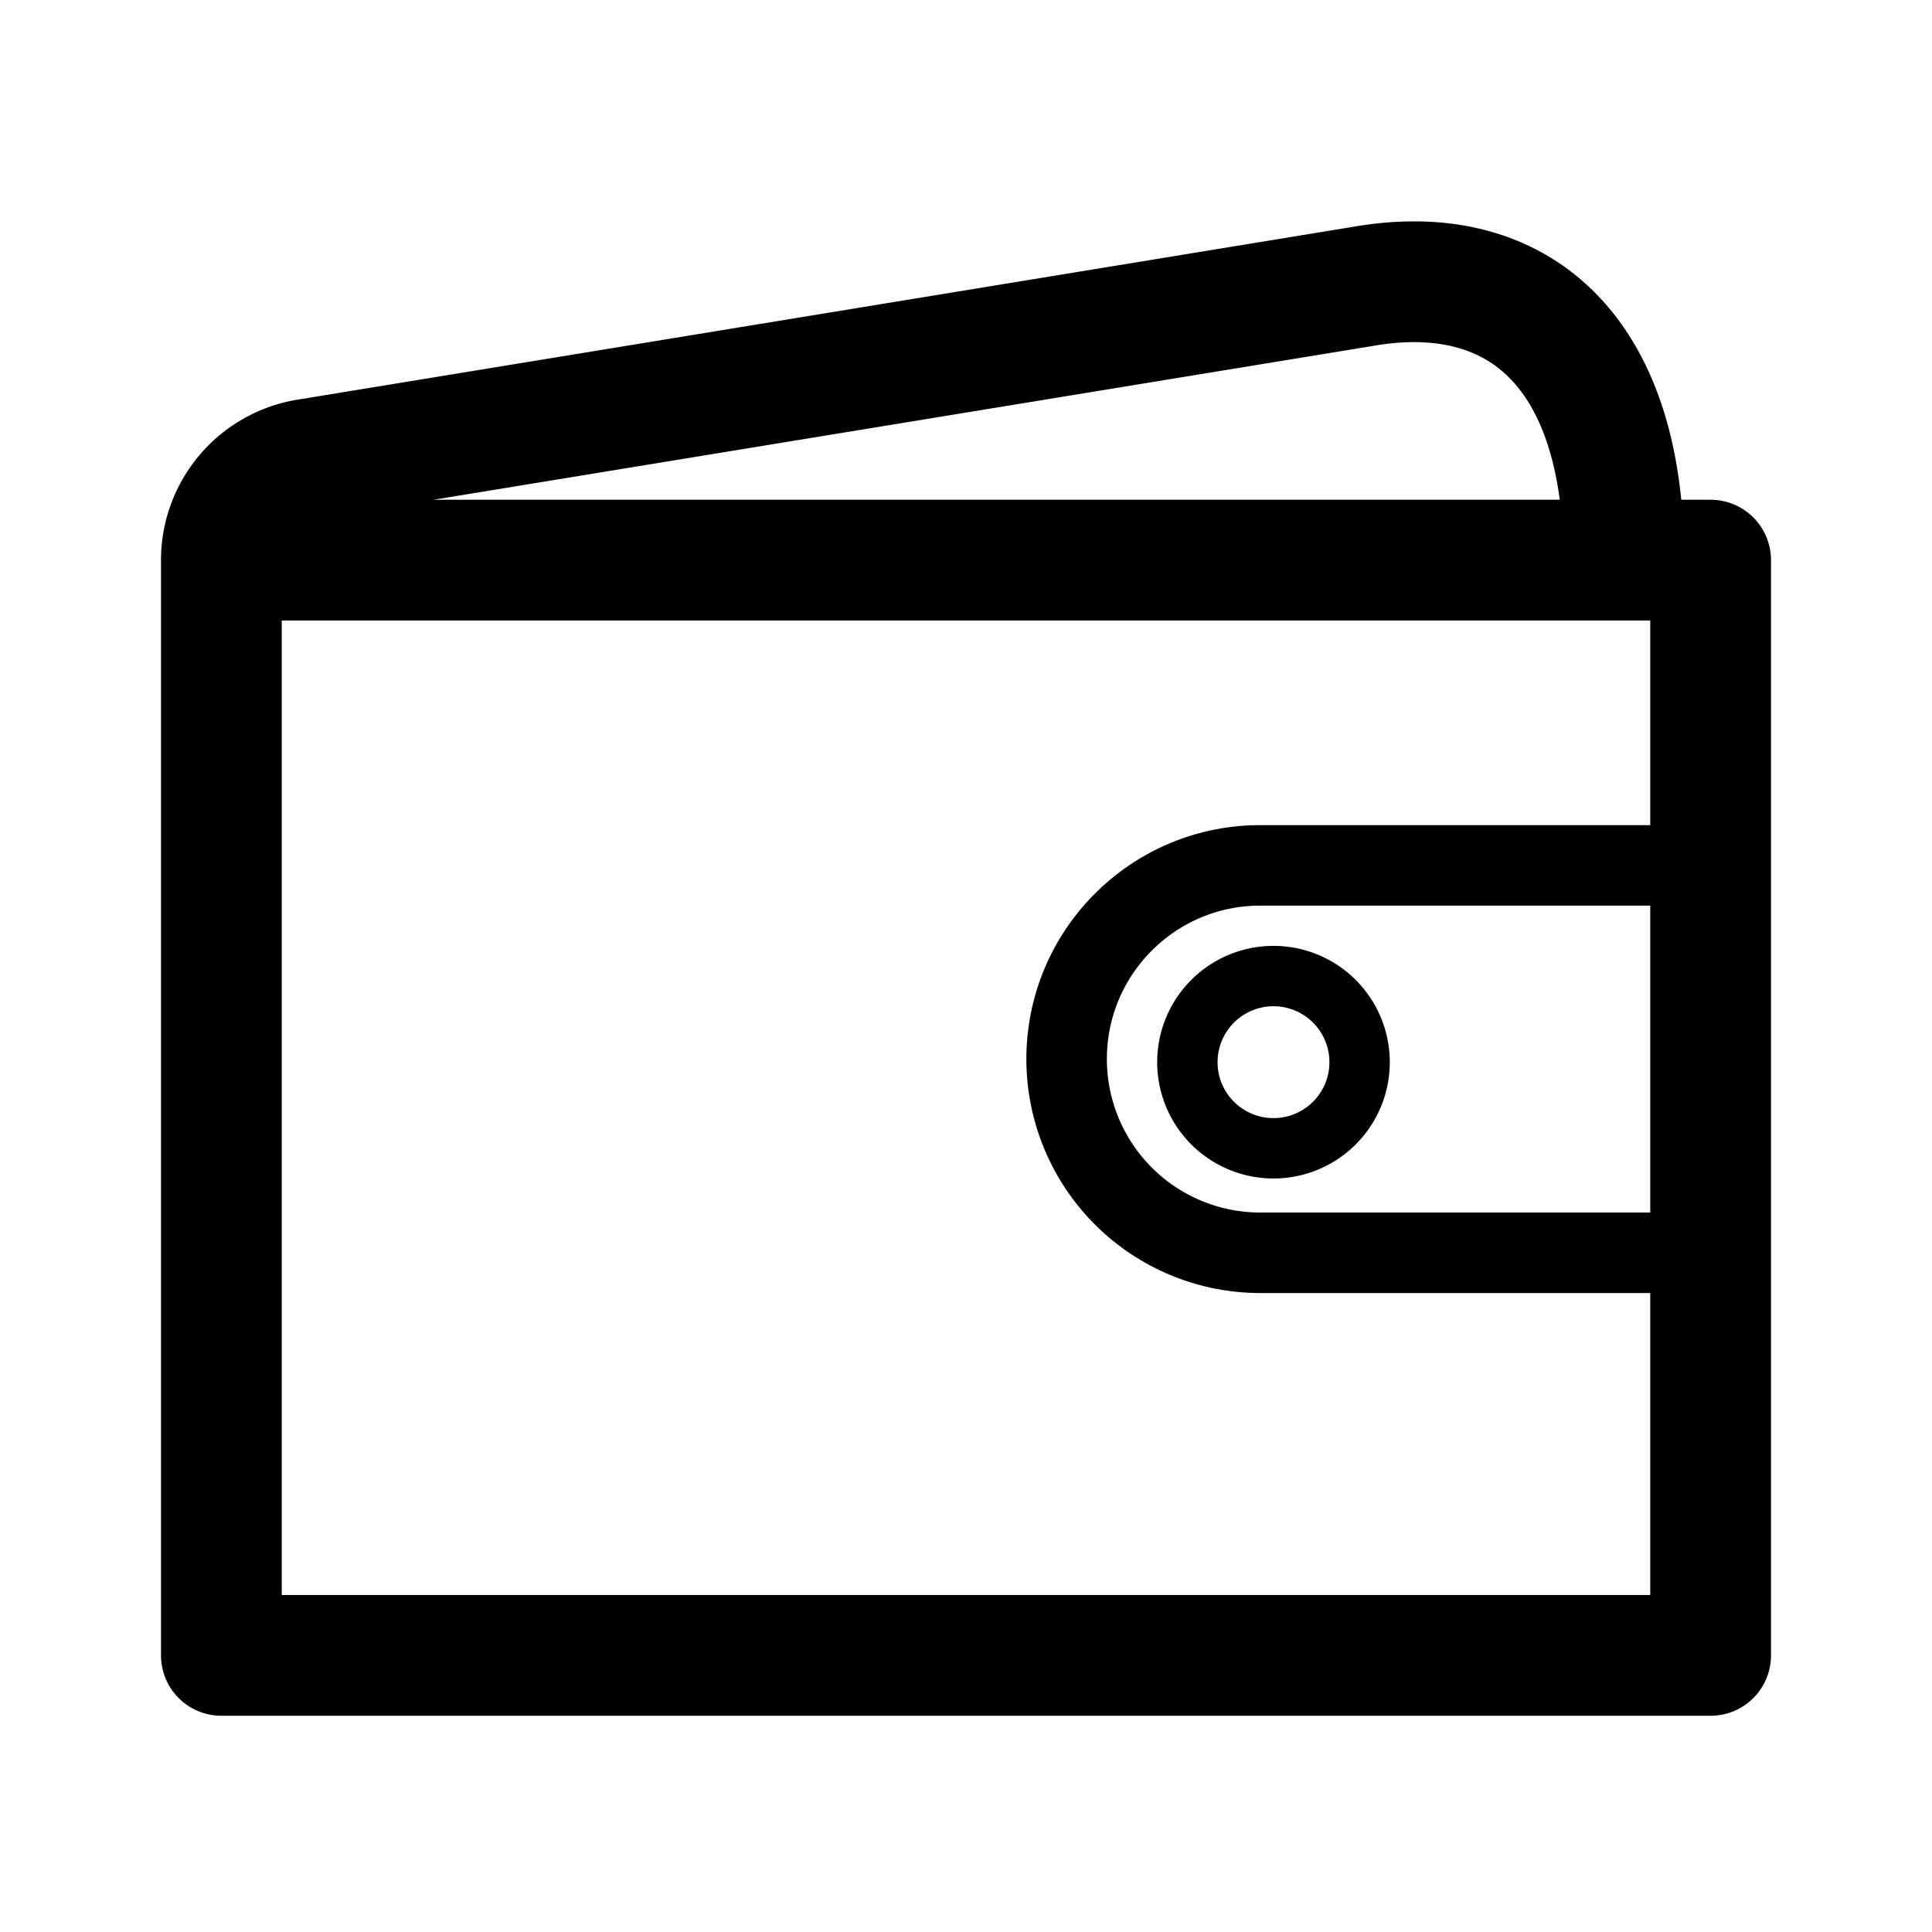 <svg xmlns="http://www.w3.org/2000/svg" width="192" height="192" fill="none" stroke="#000" stroke-linejoin="round" viewBox="0 0 192 192"><path stroke-width="8" d="M169.57 124.5V86h-44.32C114.619 86 106 94.618 106 105.25a19.25 19.25 0 0 0 19.25 19.25h44.32z"/><path stroke-width="6" d="M135.116 105.558a8.558 8.558 0 1 1-17.116 0 8.558 8.558 0 0 1 17.116 0z"/><path stroke-width="12" d="M161.372 55.666c0-20.918-10.619-29.866-25.883-27.211L30.514 45.644A10.155 10.155 0 0 0 22 55.666v108.843h148V55.666H22z"/></svg>